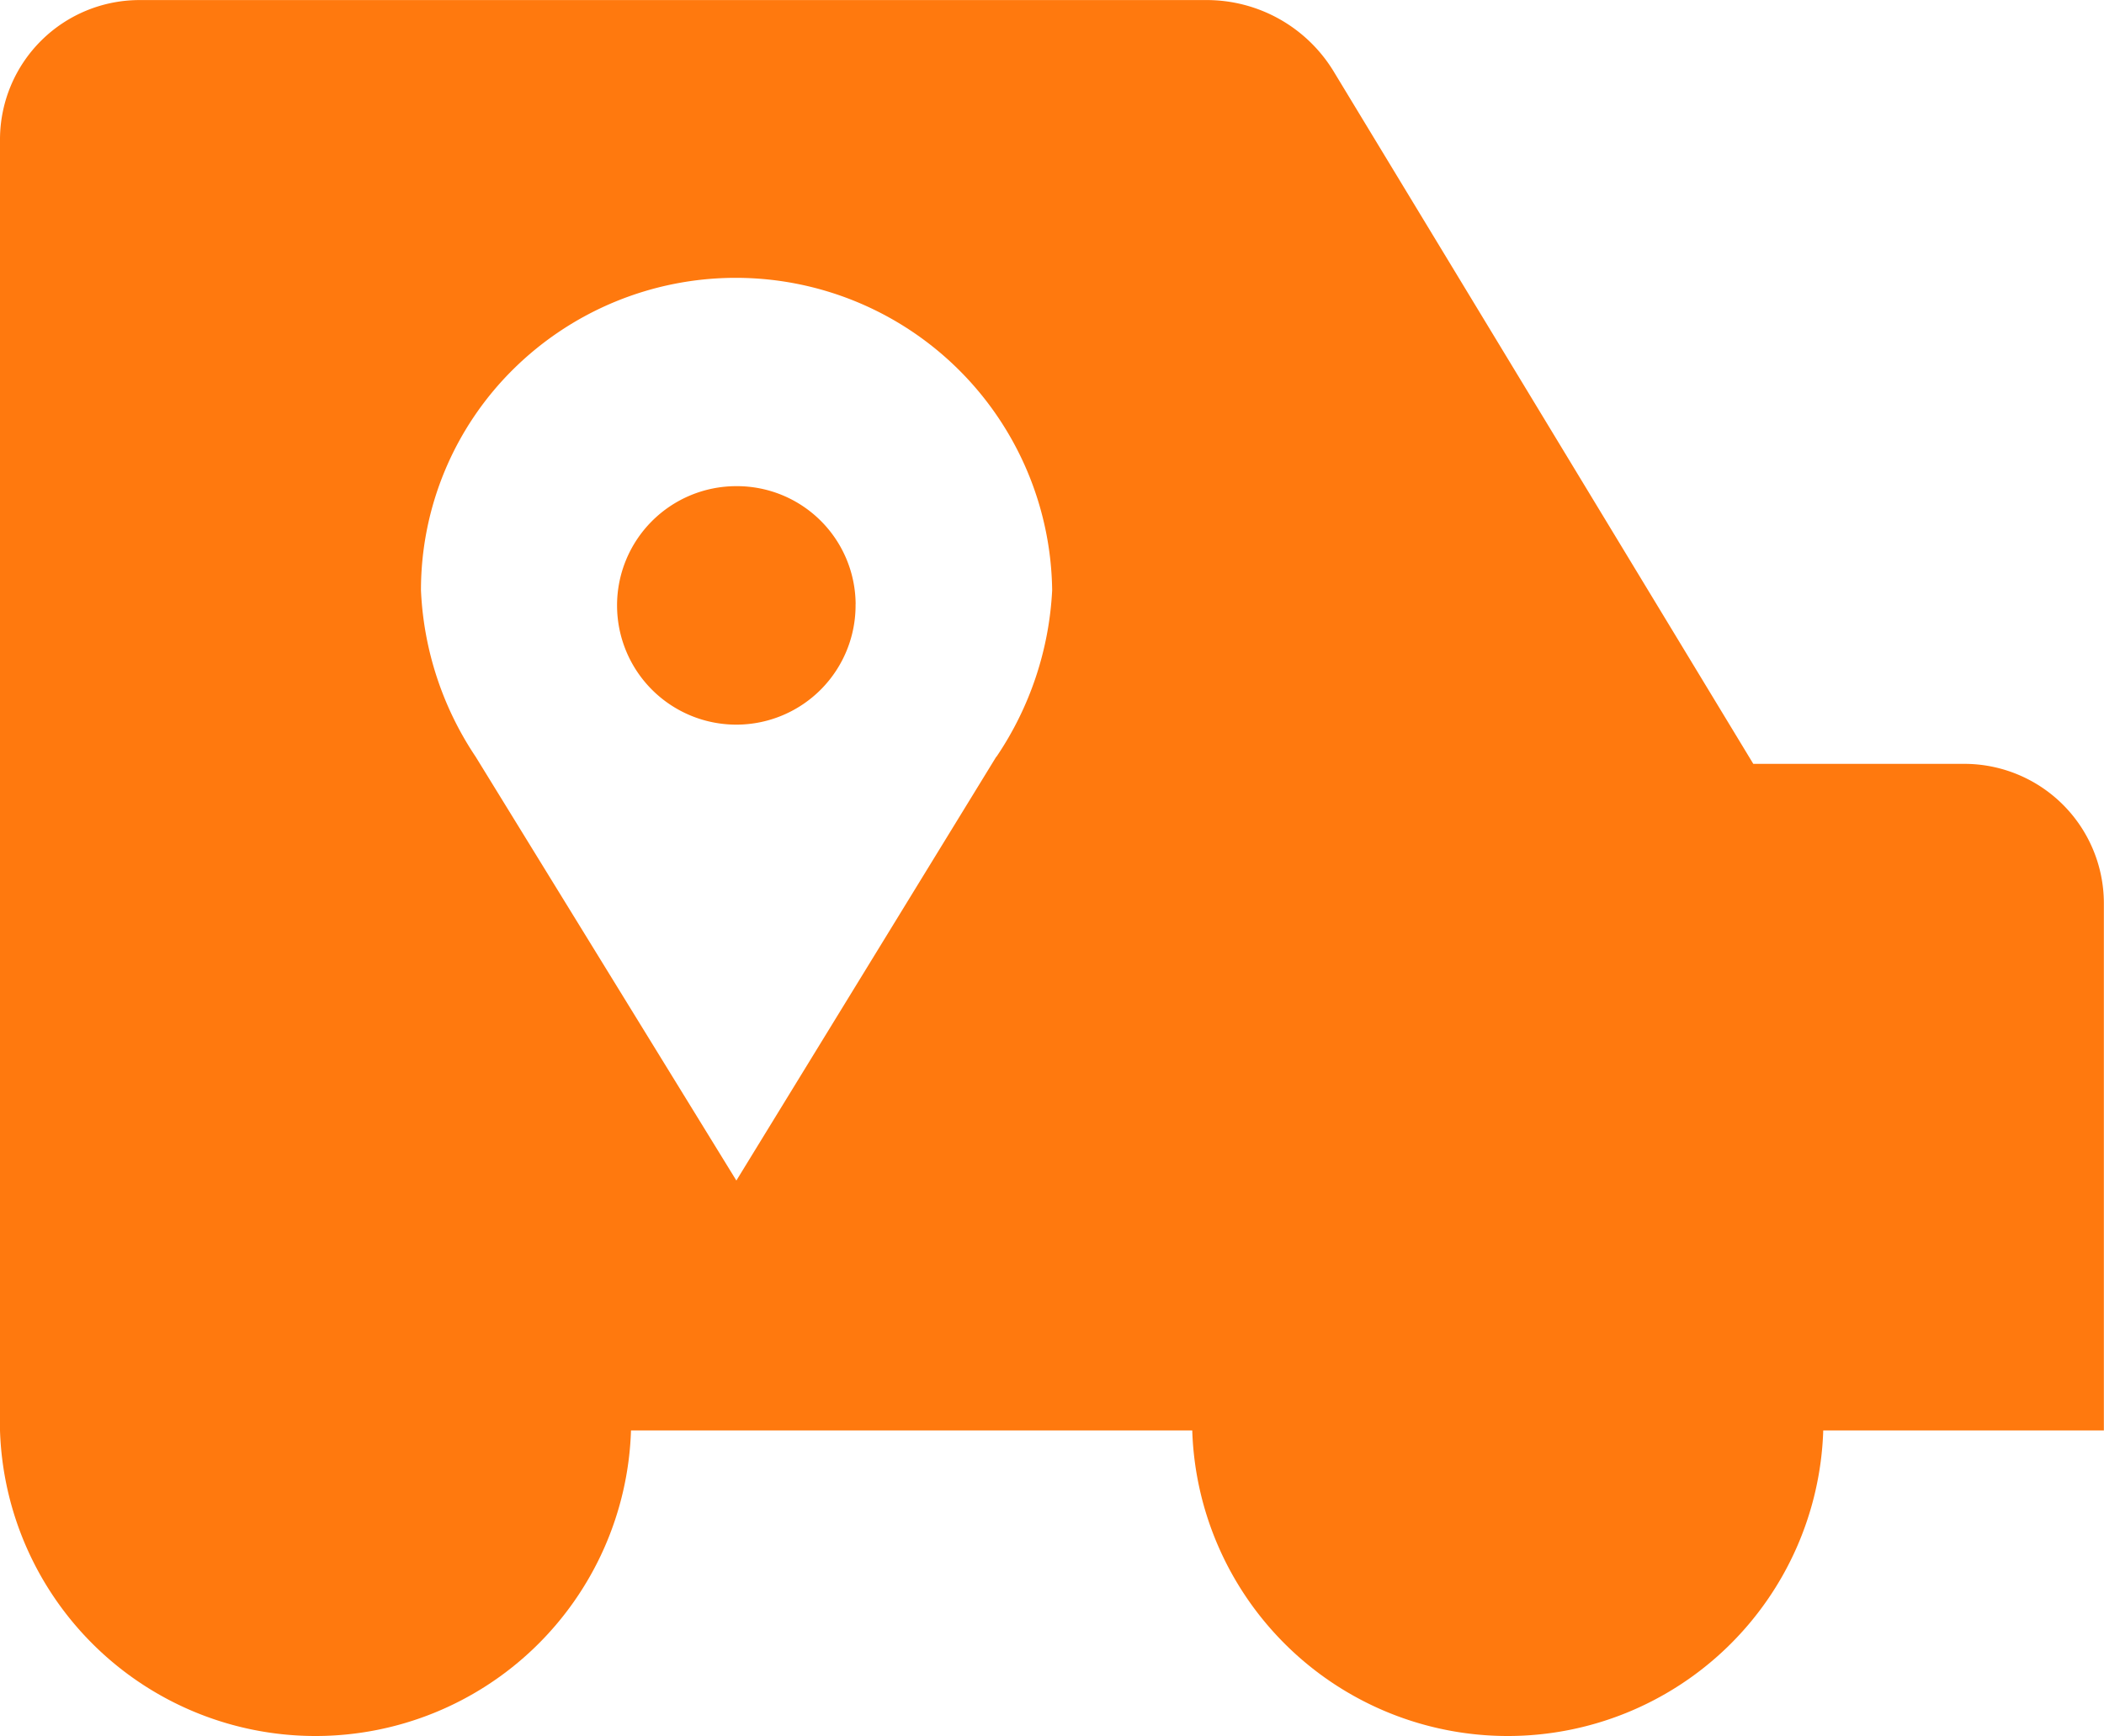 <svg xmlns="http://www.w3.org/2000/svg" width="32.727" height="27" viewBox="0 0 32.727 27">
  <path id="Track_Your_order_19371" d="M155.545,197.883h-3.273l-6.513-10.748a2.311,2.311,0,0,0-2-1.134H127.182A2.171,2.171,0,0,0,125,188.16v20.093h0a4.91,4.91,0,0,0,9.815,0h8.73a4.91,4.91,0,0,0,9.815,0h4.365v-8.21A2.171,2.171,0,0,0,155.545,197.883Zm-15.049-.11-4.042,6.592h0l-4.055-6.592a5.052,5.052,0,0,1-.851-2.59,4.83,4.83,0,0,1,1.436-3.439,4.922,4.922,0,0,1,8.382,3.439A5.073,5.073,0,0,1,140.5,197.772Zm-2.188-2.374a1.855,1.855,0,1,1-1.855-1.836A1.846,1.846,0,0,1,138.309,195.4Z" transform="translate(-125 -186)" fill="#FF790E" fill-rule="evenodd"/>
</svg>
